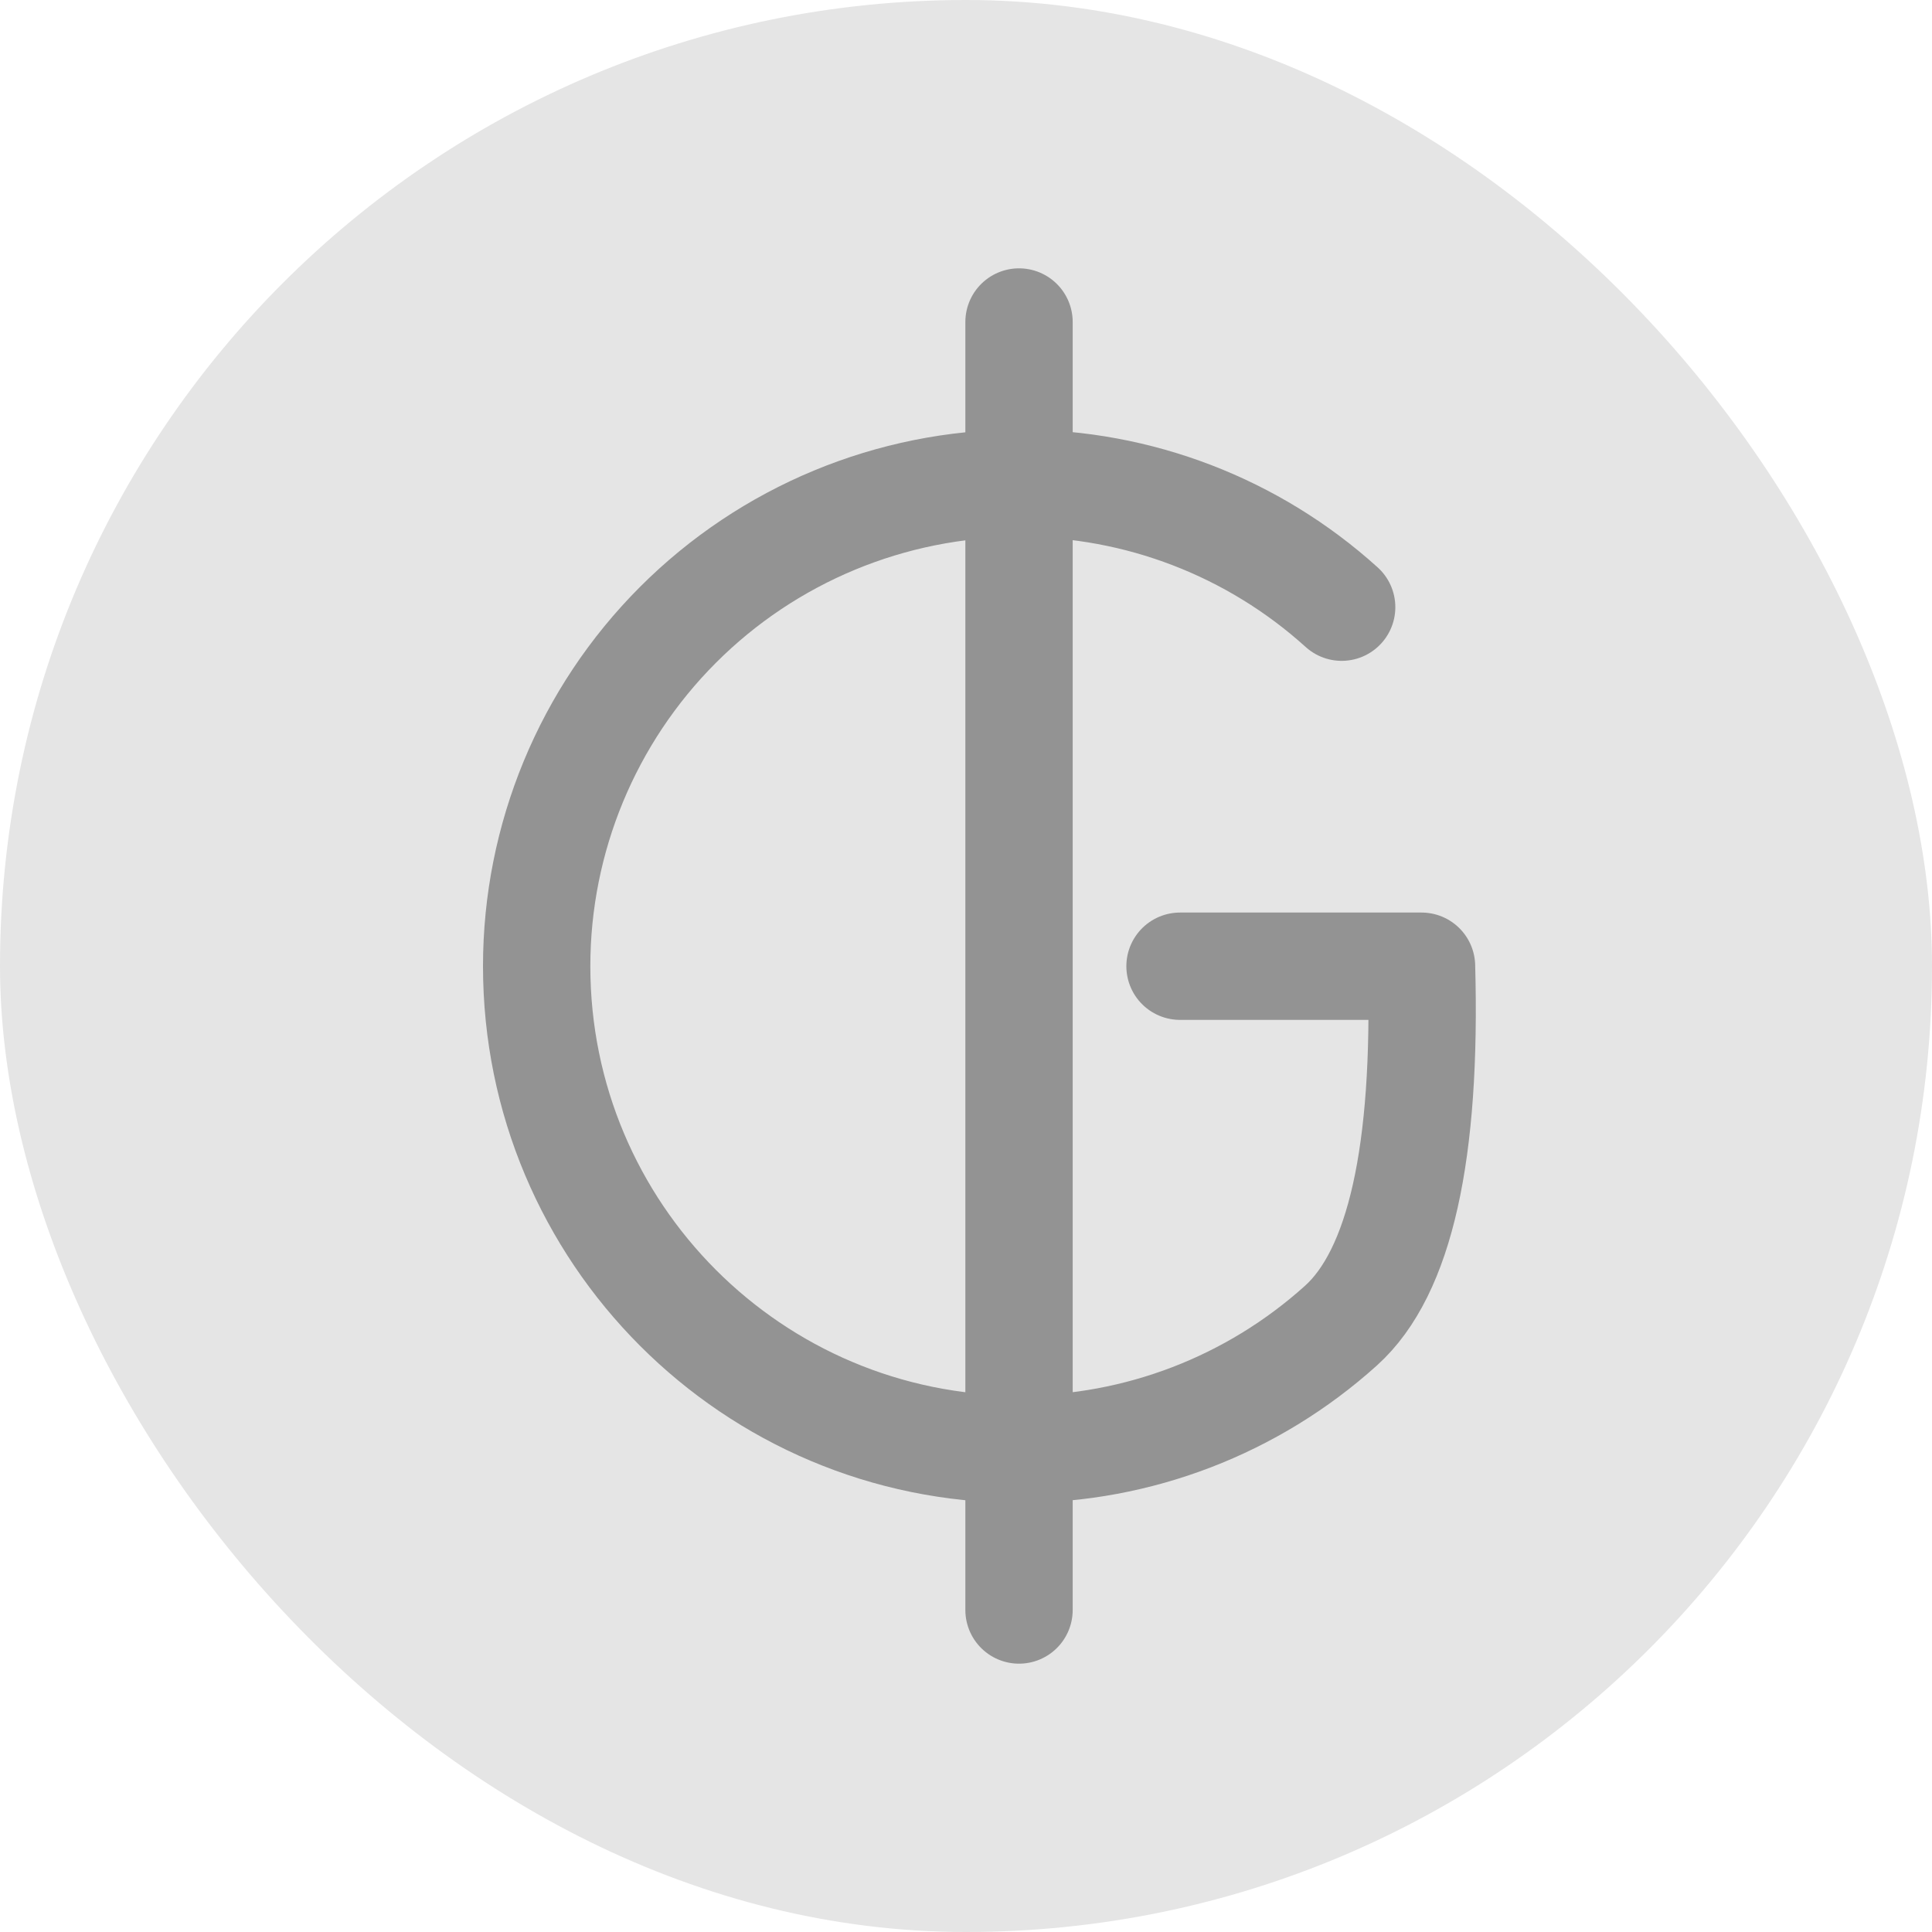 <svg width="18" height="18" viewBox="0 0 18 18" fill="none" xmlns="http://www.w3.org/2000/svg">
<rect width="18" height="18" rx="9" fill="#E5E5E5"/>
<path d="M12.5 5.657C11.676 4.912 10.605 4.5 9.494 4.502C8.302 4.504 7.159 4.978 6.316 5.822C5.473 6.666 5 7.81 5 9.002C5 11.488 7.011 13.502 9.494 13.502C10.602 13.503 11.671 13.092 12.494 12.35C13.043 11.855 13.292 10.739 13.244 9.002L10.994 9.002" stroke="#939393" stroke-linecap="round" stroke-linejoin="round"/>
<path d="M9.494 15V3" stroke="#939393" stroke-linecap="round" stroke-linejoin="round"/>
</svg>
